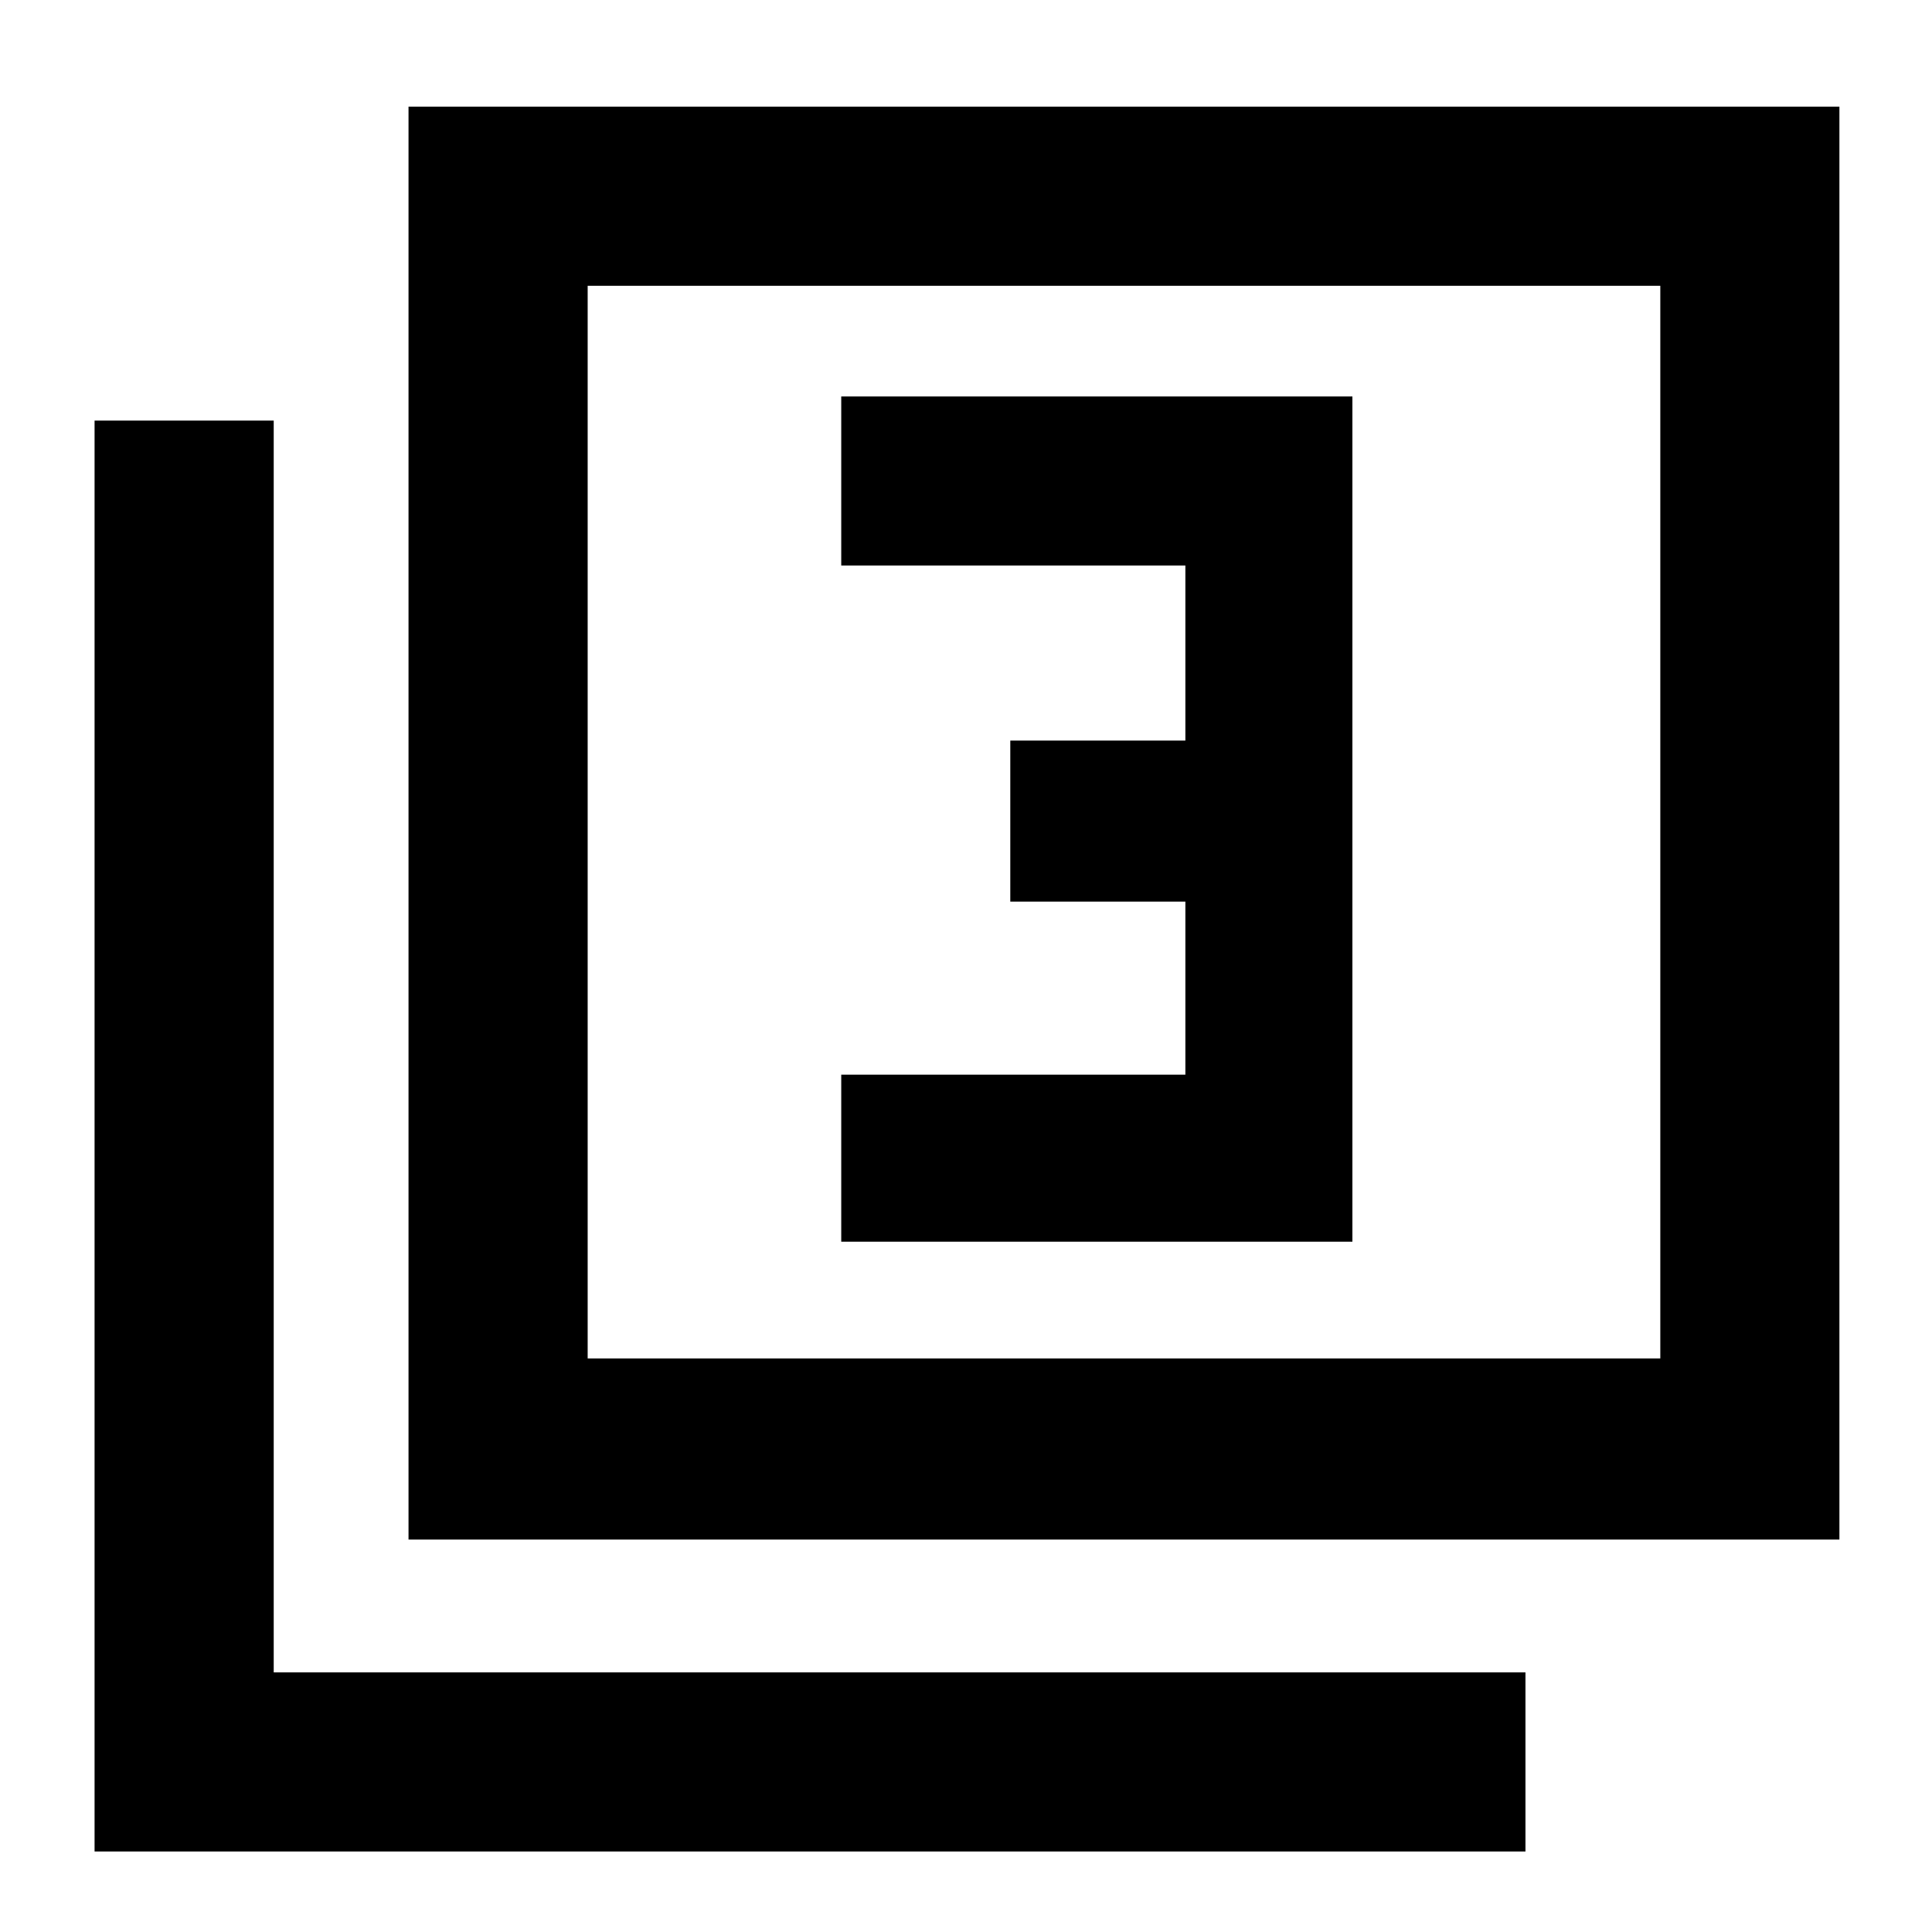 <svg xmlns="http://www.w3.org/2000/svg" height="40" width="40"><path d="M17.417 25.708H28v-17.5H17.417v3.5h7.125v3.625h-3.625v3.334h3.625v3.583h-7.125Zm-8.959 6.167V2.208h29.625v29.667Zm3.709-3.75h22.208V5.917H12.167ZM1.958 38.333V8.708h3.709v25.917h25.916v3.708Zm10.209-10.208V5.917v22.208Z"/></svg>